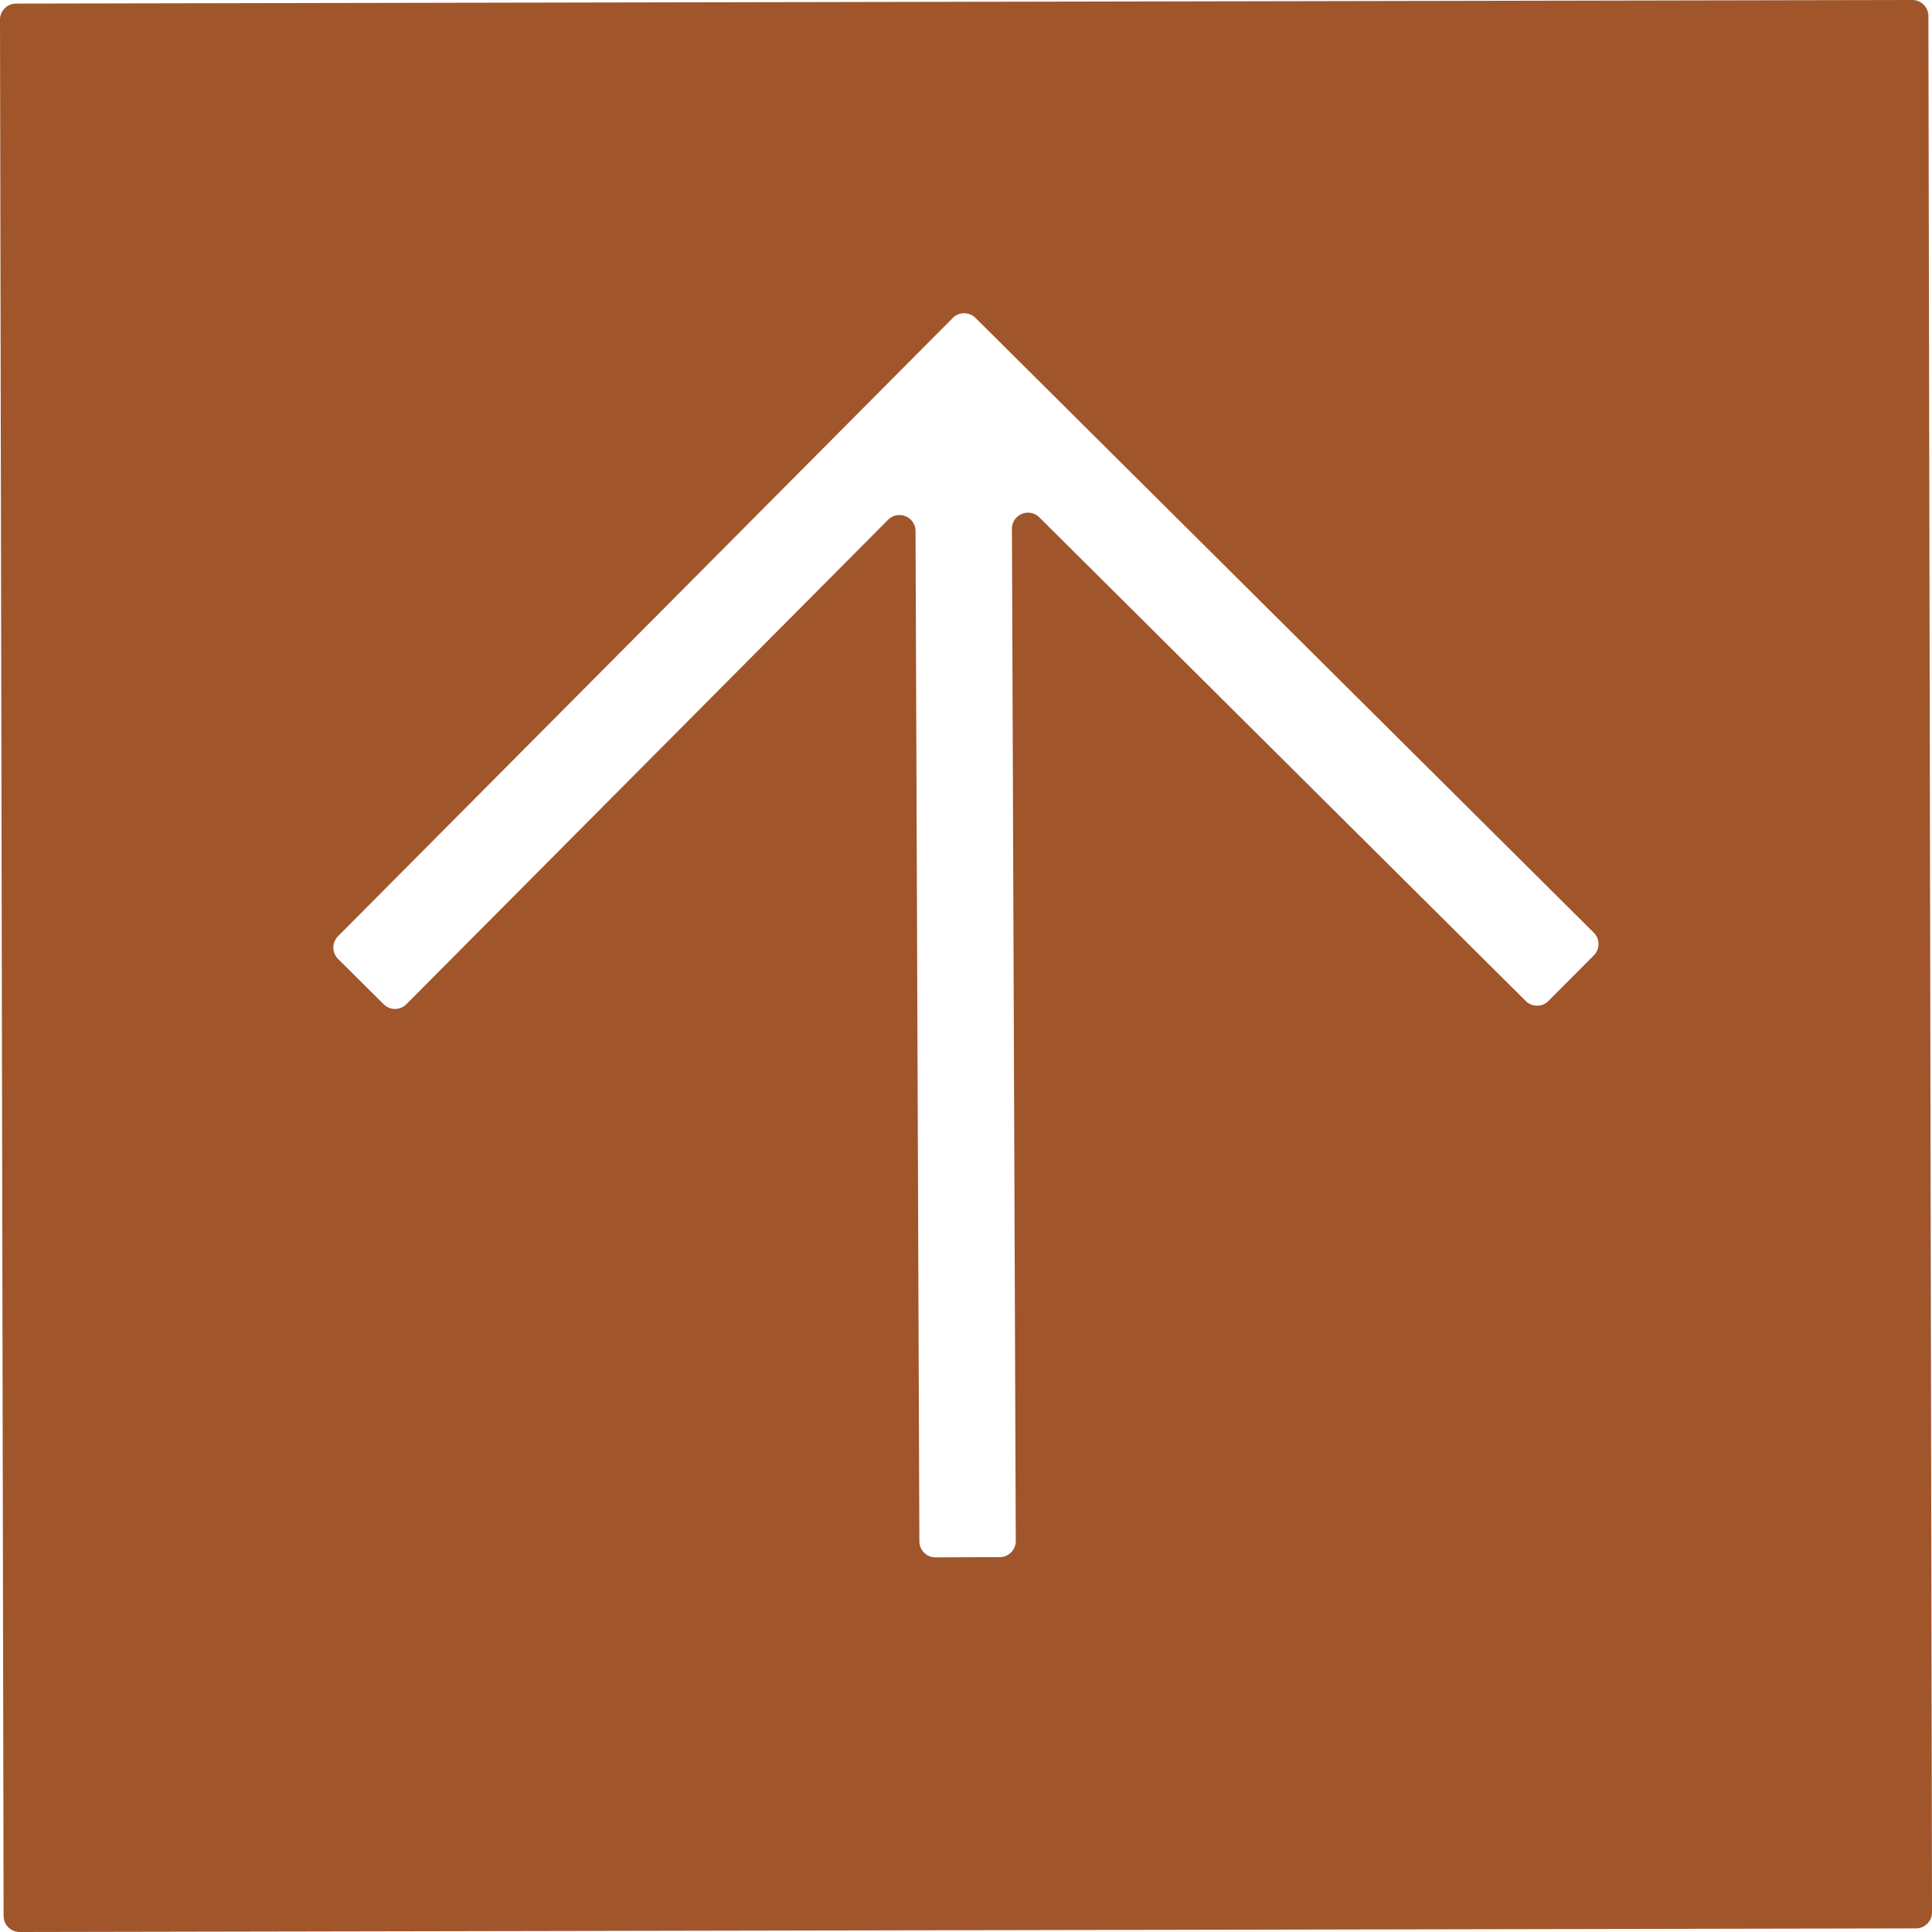 <svg xmlns="http://www.w3.org/2000/svg" width="120.223mm" height="120.223mm" viewBox="0 0 340.791 340.791">
  <g id="Schilder">
      <g id="P-12-R">
        <path fill="#A0552B" stroke="none" d="M340.791,337.317,340.157,2.829A2.835,2.835,0,0,0,337.317,0L2.829.634A2.834,2.834,0,0,0,0,3.474L.634,337.961a2.835,2.835,0,0,0,2.84,2.83l334.487-.634A2.835,2.835,0,0,0,340.791,337.317ZM162.17,271.886l-.676-178.212a2.834,2.834,0,0,0-4.844-1.988L71.686,177.134a2.836,2.836,0,0,1-4.009.012l-8.04-7.995a2.836,2.836,0,0,1-.012-4.009L168.063,56.086a2.835,2.835,0,0,1,4.009-.011L281.128,164.512a2.835,2.835,0,0,1,.012,4.009l-8,8.04a2.834,2.834,0,0,1-4.008.012l-85.8-85.316a2.835,2.835,0,0,0-4.833,2.021l.677,178.543a2.835,2.835,0,0,1-2.824,2.846l-11.339.043A2.834,2.834,0,0,1,162.17,271.886Z"/>
      </g>
    </g>
</svg>

